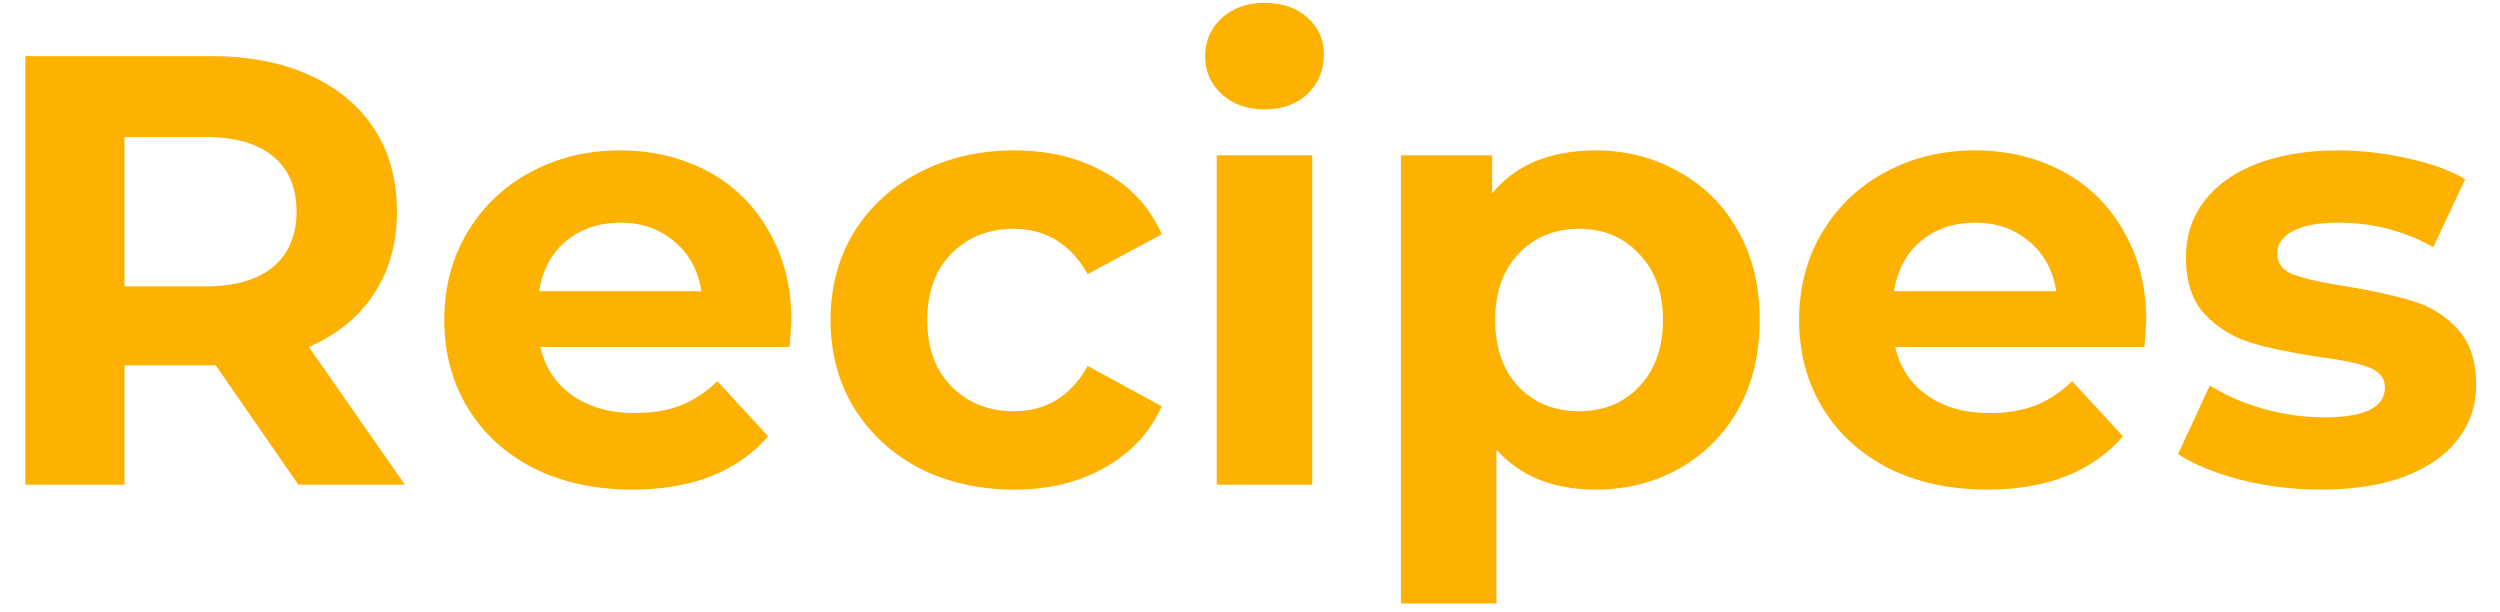 <svg 
  width="98" 
  height="24" 
  viewBox="0 0 98 24" 
  fill="none" 
  xmlns="http://www.w3.org/2000/svg"
>
  <path 
    d="M11.696 19L8.456 14.32H8.264H4.88V19H0.992V2.2H8.264C9.752 2.2 11.04 2.448 
    12.128 2.944C13.232 3.44 14.08 4.144 14.672 5.056C15.264 5.968 15.56 7.048 15.56 
    8.296C15.56 9.544 15.256 10.624 14.648 11.536C14.056 12.432 13.208 13.12 12.104 
    13.6L15.872 19H11.696ZM11.624 8.296C11.624 7.352 11.32 6.632 10.712 6.136C10.104 
    5.624 9.216 5.368 8.048 5.368H4.88V11.224H8.048C9.216 11.224 10.104 10.968 10.712 
    10.456C11.32 9.944 11.624 9.224 11.624 8.296ZM31.024 12.592C31.024 12.64 31 
    12.976 30.952 13.6H21.184C21.36 14.4 21.776 15.032 22.432 15.496C23.088 15.96 
    23.904 16.192 24.88 16.192C25.552 16.192 26.144 16.096 26.656 15.904C27.184 
    15.696 27.672 15.376 28.12 14.944L30.112 17.104C28.896 18.496 27.12 19.192 
    24.784 19.192C23.328 19.192 22.04 18.912 20.92 18.352C19.8 17.776 18.936 
    16.984 18.328 15.976C17.72 14.968 17.416 13.824 17.416 12.544C17.416 11.28 
    17.712 10.144 18.304 9.136C18.912 8.112 19.736 7.32 20.776 6.76C21.832 6.184 
    23.008 5.896 24.304 5.896C25.568 5.896 26.712 6.168 27.736 6.712C28.76 7.256 
    29.56 8.04 30.136 9.064C30.728 10.072 31.024 11.248 31.024 12.592ZM24.328 
    8.728C23.48 8.728 22.768 8.968 22.192 9.448C21.616 9.928 21.264 10.584 21.136 
    11.416H27.496C27.368 10.6 27.016 9.952 26.44 9.472C25.864 8.976 25.16 8.728 
    24.328 8.728ZM39.757 19.192C38.381 19.192 37.141 18.912 36.037 18.352C34.949 
    17.776 34.093 16.984 33.469 15.976C32.861 14.968 32.557 13.824 32.557 12.544C32.557 
    11.264 32.861 10.12 33.469 9.112C34.093 8.104 34.949 7.32 36.037 6.76C37.141 6.184 
    38.381 5.896 39.757 5.896C41.117 5.896 42.301 6.184 43.309 6.76C44.333 7.32 45.077 
    8.128 45.541 9.184L42.637 10.744C41.965 9.56 40.997 8.968 39.733 8.968C38.757 8.968 
    37.949 9.288 37.309 9.928C36.669 10.568 36.349 11.44 36.349 12.544C36.349 13.648 
    36.669 14.52 37.309 15.16C37.949 15.8 38.757 16.12 39.733 16.12C41.013 16.12 
    41.981 15.528 42.637 14.344L45.541 15.928C45.077 16.952 44.333 17.752 43.309 
    18.328C42.301 18.904 41.117 19.192 39.757 19.192ZM47.697 6.088H51.441V19H47.697V6.088ZM49.569 
    4.288C48.881 4.288 48.321 4.088 47.889 3.688C47.457 3.288 47.241 2.792 47.241 2.2C47.241 
    1.608 47.457 1.112 47.889 0.712C48.321 0.312 48.881 0.112 49.569 0.112C50.257 
    0.112 50.817 0.304 51.249 0.688C51.681 1.072 51.897 1.552 51.897 2.128C51.897 2.752 
    51.681 3.272 51.249 3.688C50.817 4.088 50.257 4.288 49.569 4.288ZM62.547 5.896C63.748 
    5.896 64.835 6.176 65.811 6.736C66.803 7.28 67.579 8.056 68.139 9.064C68.7 10.056 
    68.98 11.216 68.98 12.544C68.98 13.872 68.7 15.04 68.139 16.048C67.579 17.04 
    66.803 17.816 65.811 18.376C64.835 18.92 63.748 19.192 62.547 19.192C60.9 19.192 
    59.603 18.672 58.66 17.632V23.656H54.916V6.088H58.492V7.576C59.419 6.456 60.772 5.896 
    62.547 5.896ZM61.9 16.12C62.859 16.12 63.644 15.8 64.251 15.16C64.876 14.504 65.188 
    13.632 65.188 12.544C65.188 11.456 64.876 10.592 64.251 9.952C63.644 9.296 62.859 8.968 
    61.9 8.968C60.94 8.968 60.148 9.296 59.523 9.952C58.916 10.592 58.611 11.456 58.611 
    12.544C58.611 13.632 58.916 14.504 59.523 15.16C60.148 15.8 60.94 16.12 61.9 
    16.12ZM84.134 12.592C84.134 12.64 84.11 12.976 84.062 13.6H74.294C74.47 14.4 
    74.886 15.032 75.542 15.496C76.198 15.96 77.014 16.192 77.99 16.192C78.662 16.192 
    79.254 16.096 79.766 15.904C80.294 15.696 80.782 15.376 81.23 14.944L83.222 
    17.104C82.006 18.496 80.23 19.192 77.894 19.192C76.438 19.192 75.15 18.912 
    74.03 18.352C72.91 17.776 72.046 16.984 71.438 15.976C70.83 14.968 70.526 
    13.824 70.526 12.544C70.526 11.28 70.822 10.144 71.414 9.136C72.022 8.112 72.846 
    7.32 73.886 6.76C74.942 6.184 76.118 5.896 77.414 5.896C78.678 5.896 79.822 6.168 
    80.846 6.712C81.87 7.256 82.67 8.04 83.246 9.064C83.838 10.072 84.134 11.248 
    84.134 12.592ZM77.438 8.728C76.59 8.728 75.878 8.968 75.302 9.448C74.726 9.928 
    74.374 10.584 74.246 11.416H80.606C80.478 10.6 80.126 9.952 79.55 9.472C78.974 
    8.976 78.27 8.728 77.438 8.728ZM90.97 19.192C89.898 19.192 88.85 19.064 87.826 
    18.808C86.802 18.536 85.986 18.2 85.378 17.8L86.626 15.112C87.202 15.48 87.898 15.784 
    88.714 16.024C89.53 16.248 90.33 16.36 91.114 16.36C92.698 16.36 93.49 15.968 
    93.49 15.184C93.49 14.816 93.274 14.552 92.842 14.392C92.41 14.232 91.746 14.096 
    90.85 13.984C89.794 13.824 88.922 13.64 88.234 13.432C87.546 13.224 86.946 12.856 
    86.434 12.328C85.938 11.8 85.69 11.048 85.69 10.072C85.69 9.256 85.922 8.536 
    86.386 7.912C86.866 7.272 87.554 6.776 88.45 6.424C89.362 6.072 90.434 5.896 91.666 
    5.896C92.578 5.896 93.482 6 94.378 6.208C95.29 6.4 96.042 6.672 96.634 7.024L95.386 
    9.688C94.25 9.048 93.01 8.728 91.666 8.728C90.866 8.728 90.266 8.84 89.866 
    9.064C89.466 9.288 89.266 9.576 89.266 9.928C89.266 10.328 89.482 10.608 89.914 
    10.768C90.346 10.928 91.034 11.08 91.978 11.224C93.034 11.4 93.898 11.592 94.57 
    11.8C95.242 11.992 95.826 12.352 96.322 12.88C96.818 13.408 97.066 14.144 97.066 
    15.088C97.066 15.888 96.826 16.6 96.346 17.224C95.866 17.848 95.162 18.336 94.234 
    18.688C93.322 19.024 92.234 19.192 90.97 19.192Z" 
    fill="#FDB100"
  />
</svg>
